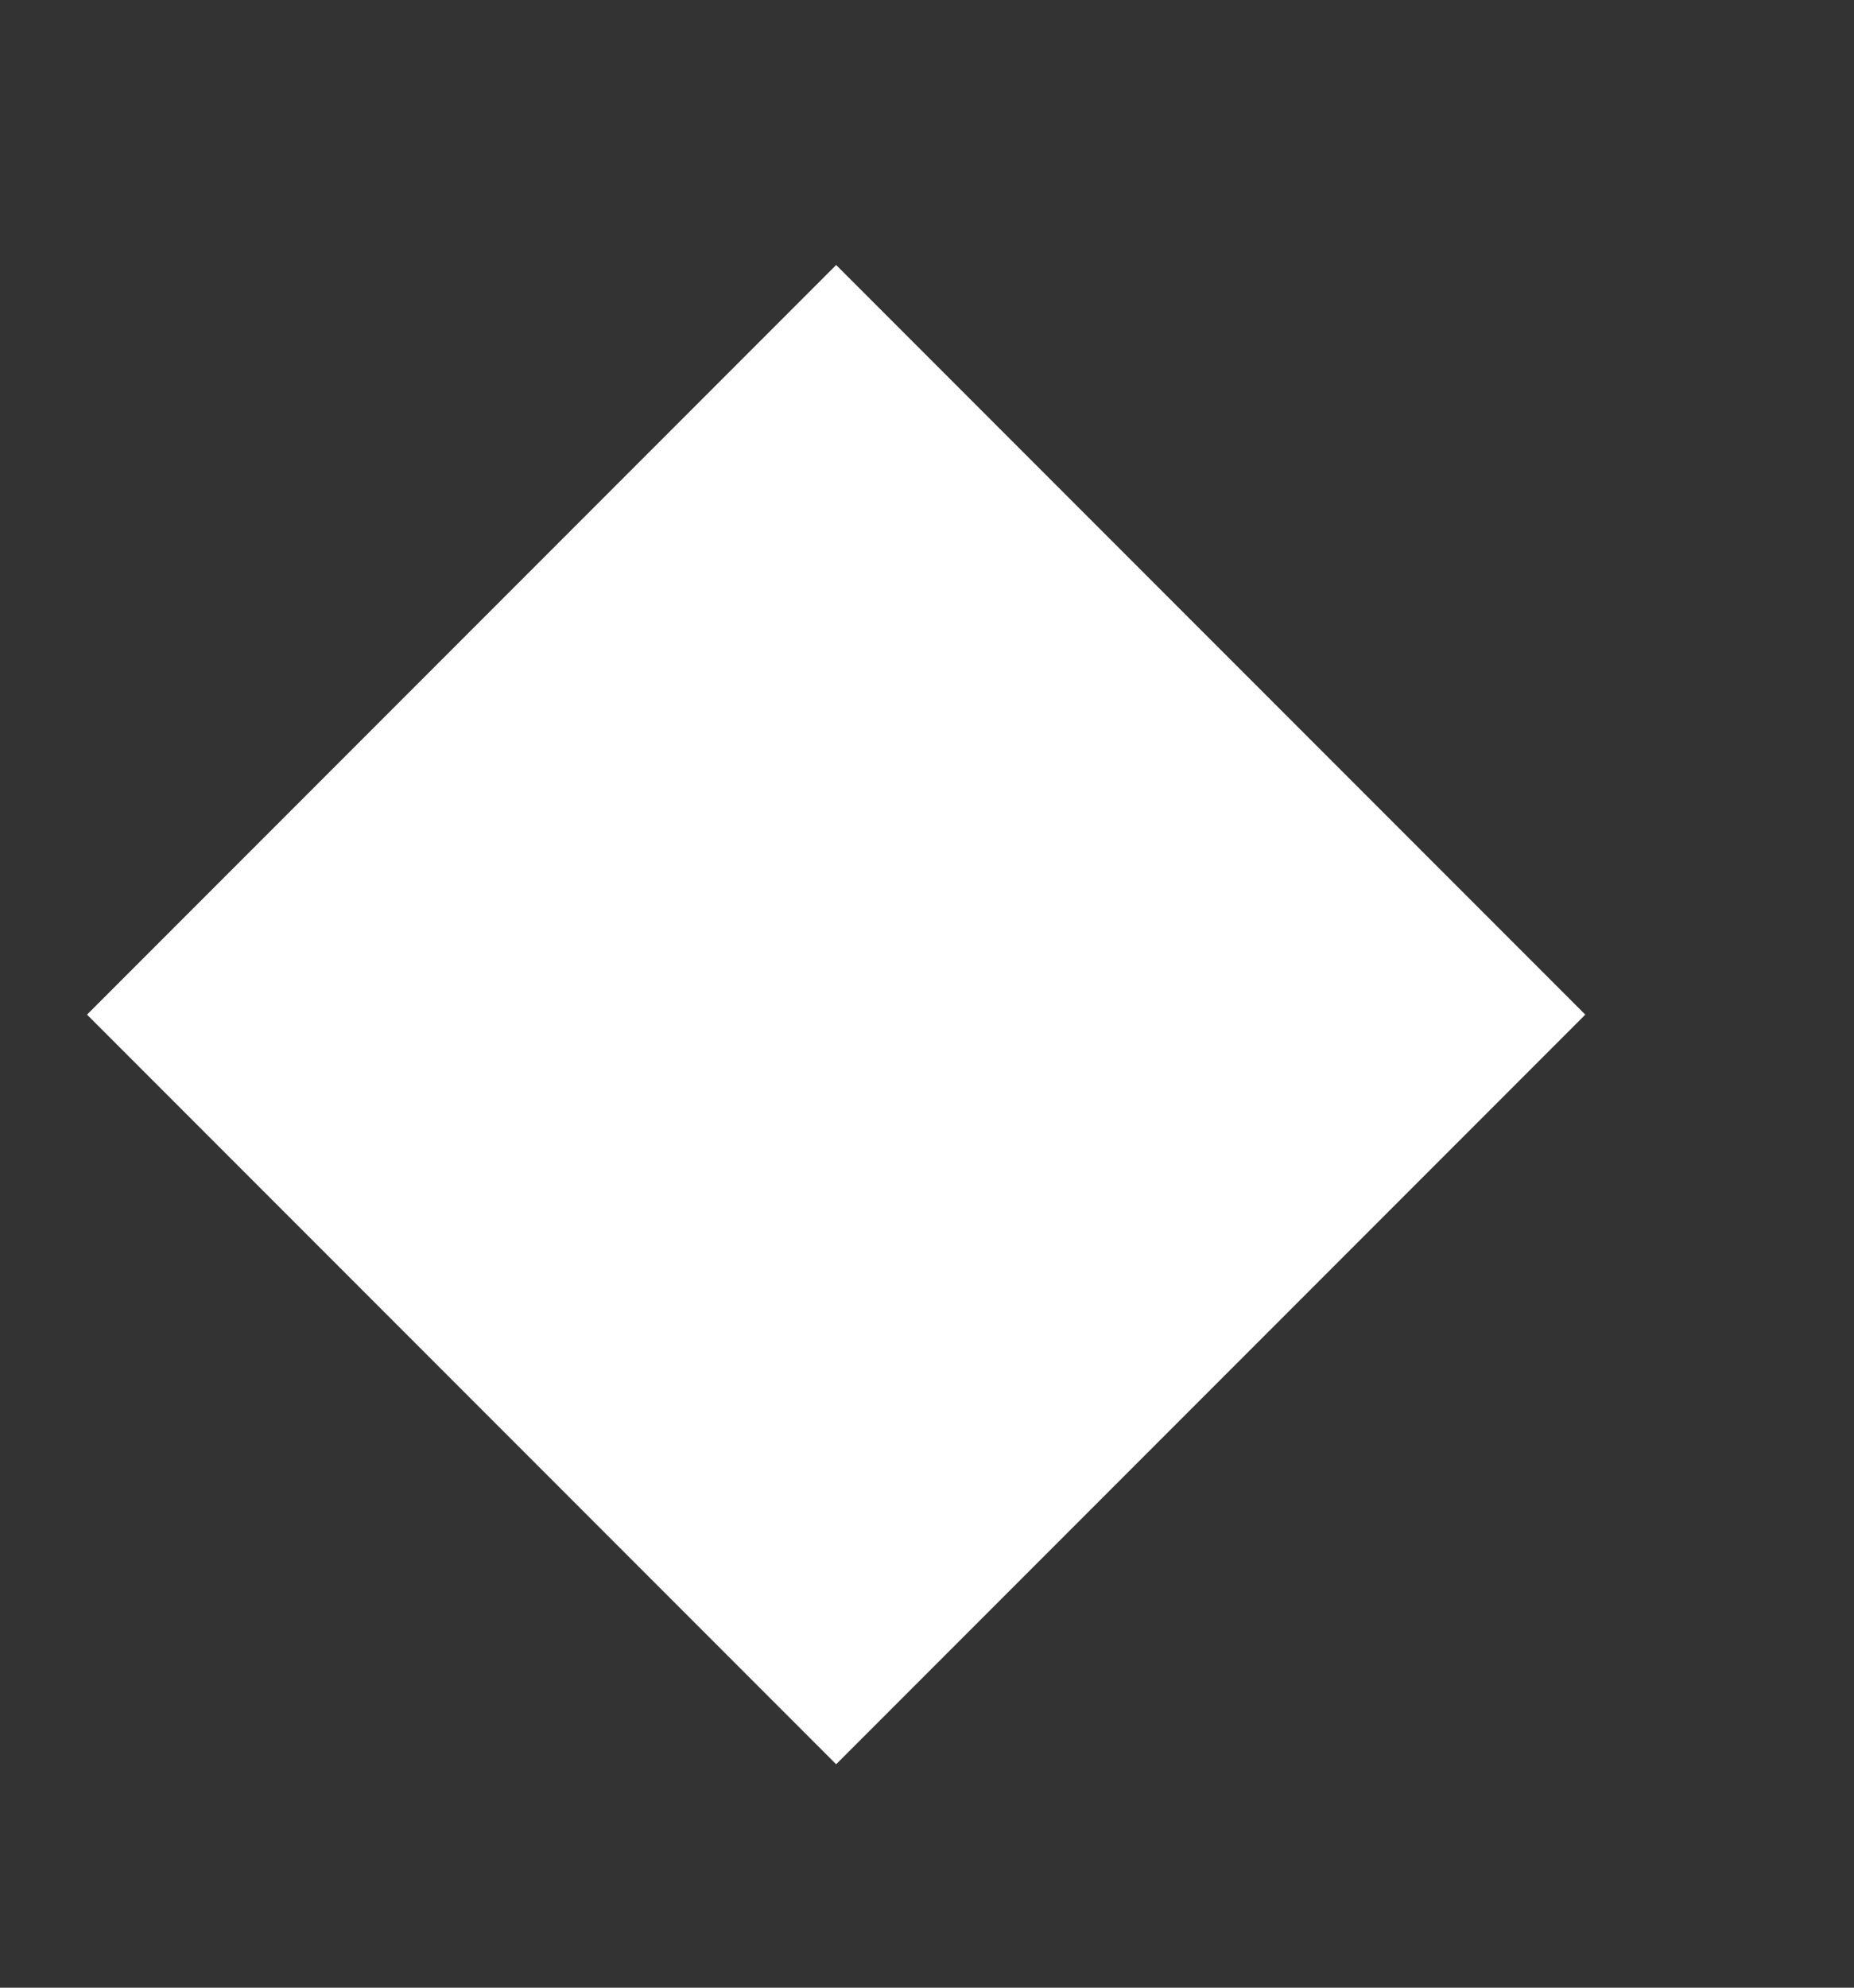 <svg width="14" height="15" viewBox="0 0 14 15" fill="none" xmlns="http://www.w3.org/2000/svg">
<rect x="0" y="0" width="14" height="15" fill="#333333" stroke="none"/>
<mask id="path-1-outside-1_32_819" maskUnits="userSpaceOnUse" x="0.657" y="0.586" width="14.142" height="14.142" fill="black">
<rect fill="white" x="0.657" y="0.586" width="14.142" height="14.142"/>
<path d="M6.314 2L11.971 7.657L6.314 13.314L0.657 7.657L6.314 2Z"/>
</mask>
<path d="M6.314 2L11.971 7.657L6.314 13.314L0.657 7.657L6.314 2Z" fill="white"/>
<path d="M11.971 7.657L13.385 9.071C14.166 8.29 14.166 7.024 13.385 6.243L11.971 7.657ZM4.9 3.414L10.556 9.071L13.385 6.243L7.728 0.586L4.9 3.414ZM10.556 6.243L4.9 11.899L7.728 14.728L13.385 9.071L10.556 6.243Z" fill="" mask="url(#path-1-outside-1_32_819)"/>
</svg>
